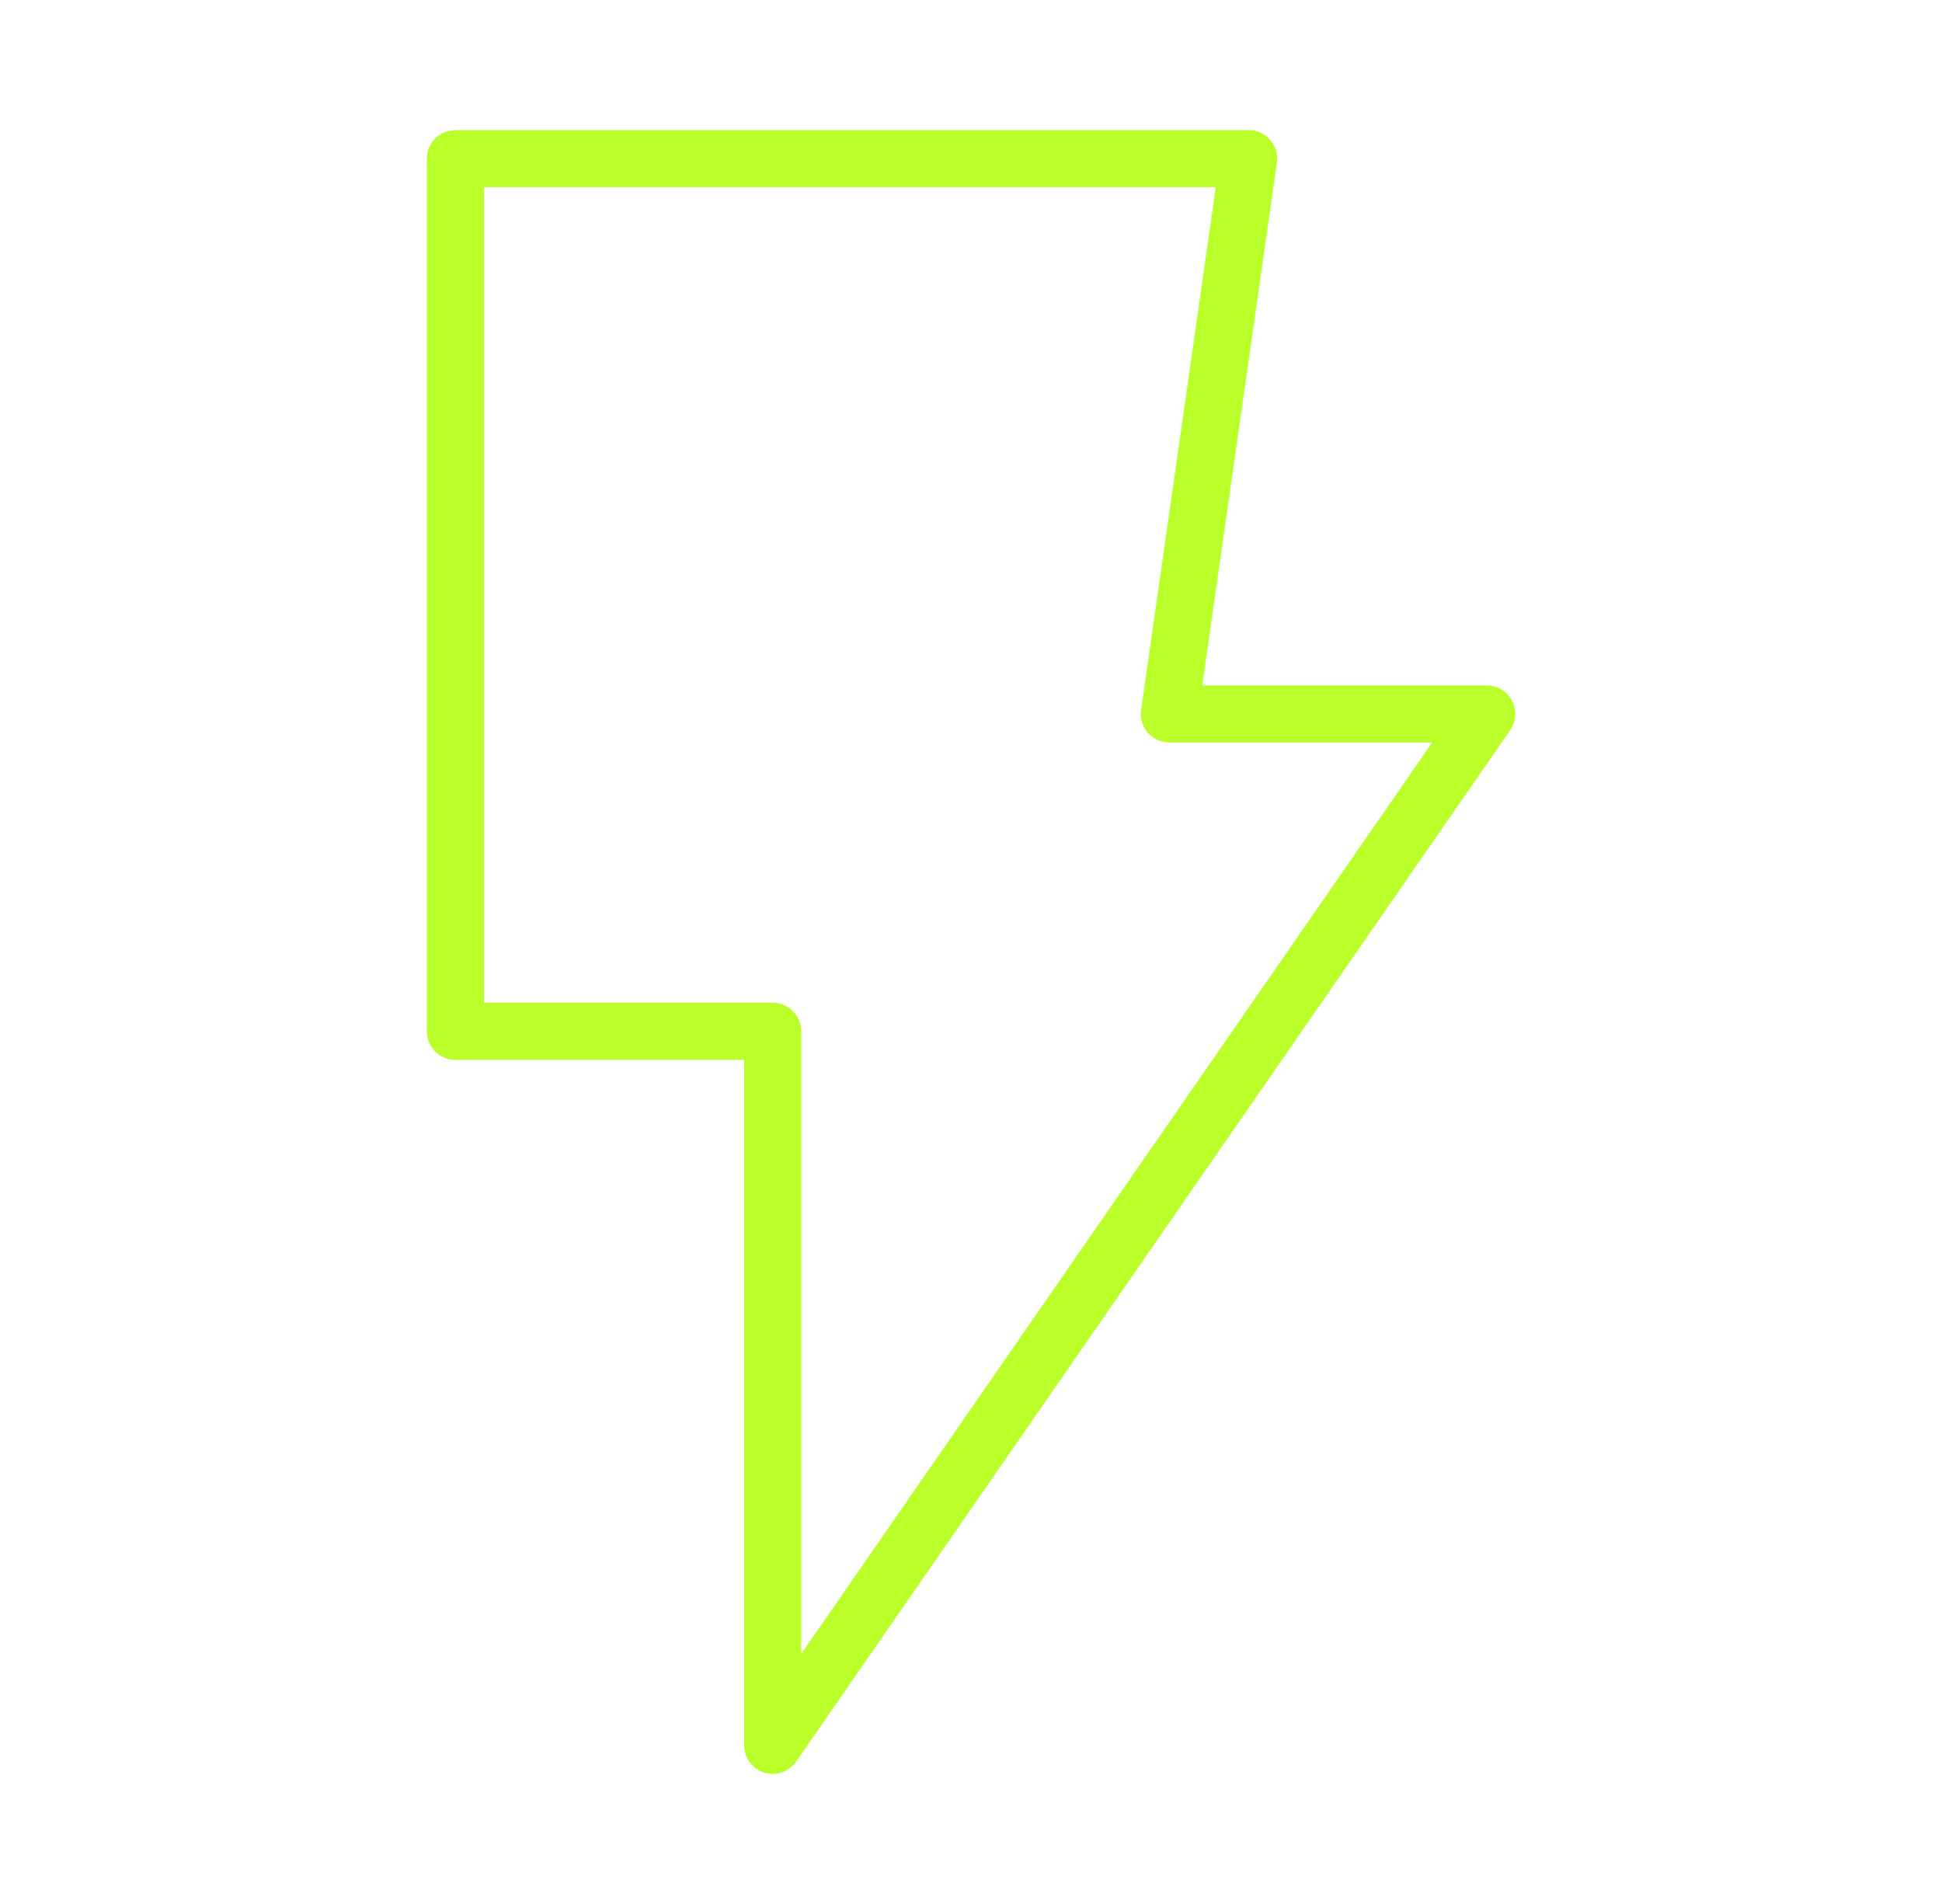 <svg width="51" height="50" viewBox="0 0 51 50" fill="none" xmlns="http://www.w3.org/2000/svg">
<path d="M32.792 4.167H11.959V27.083H20.292V45.833L39.042 18.75H30.709L32.792 4.167Z" stroke="#BAFF2A" stroke-width="1.5" stroke-linejoin="round"/>
</svg>
